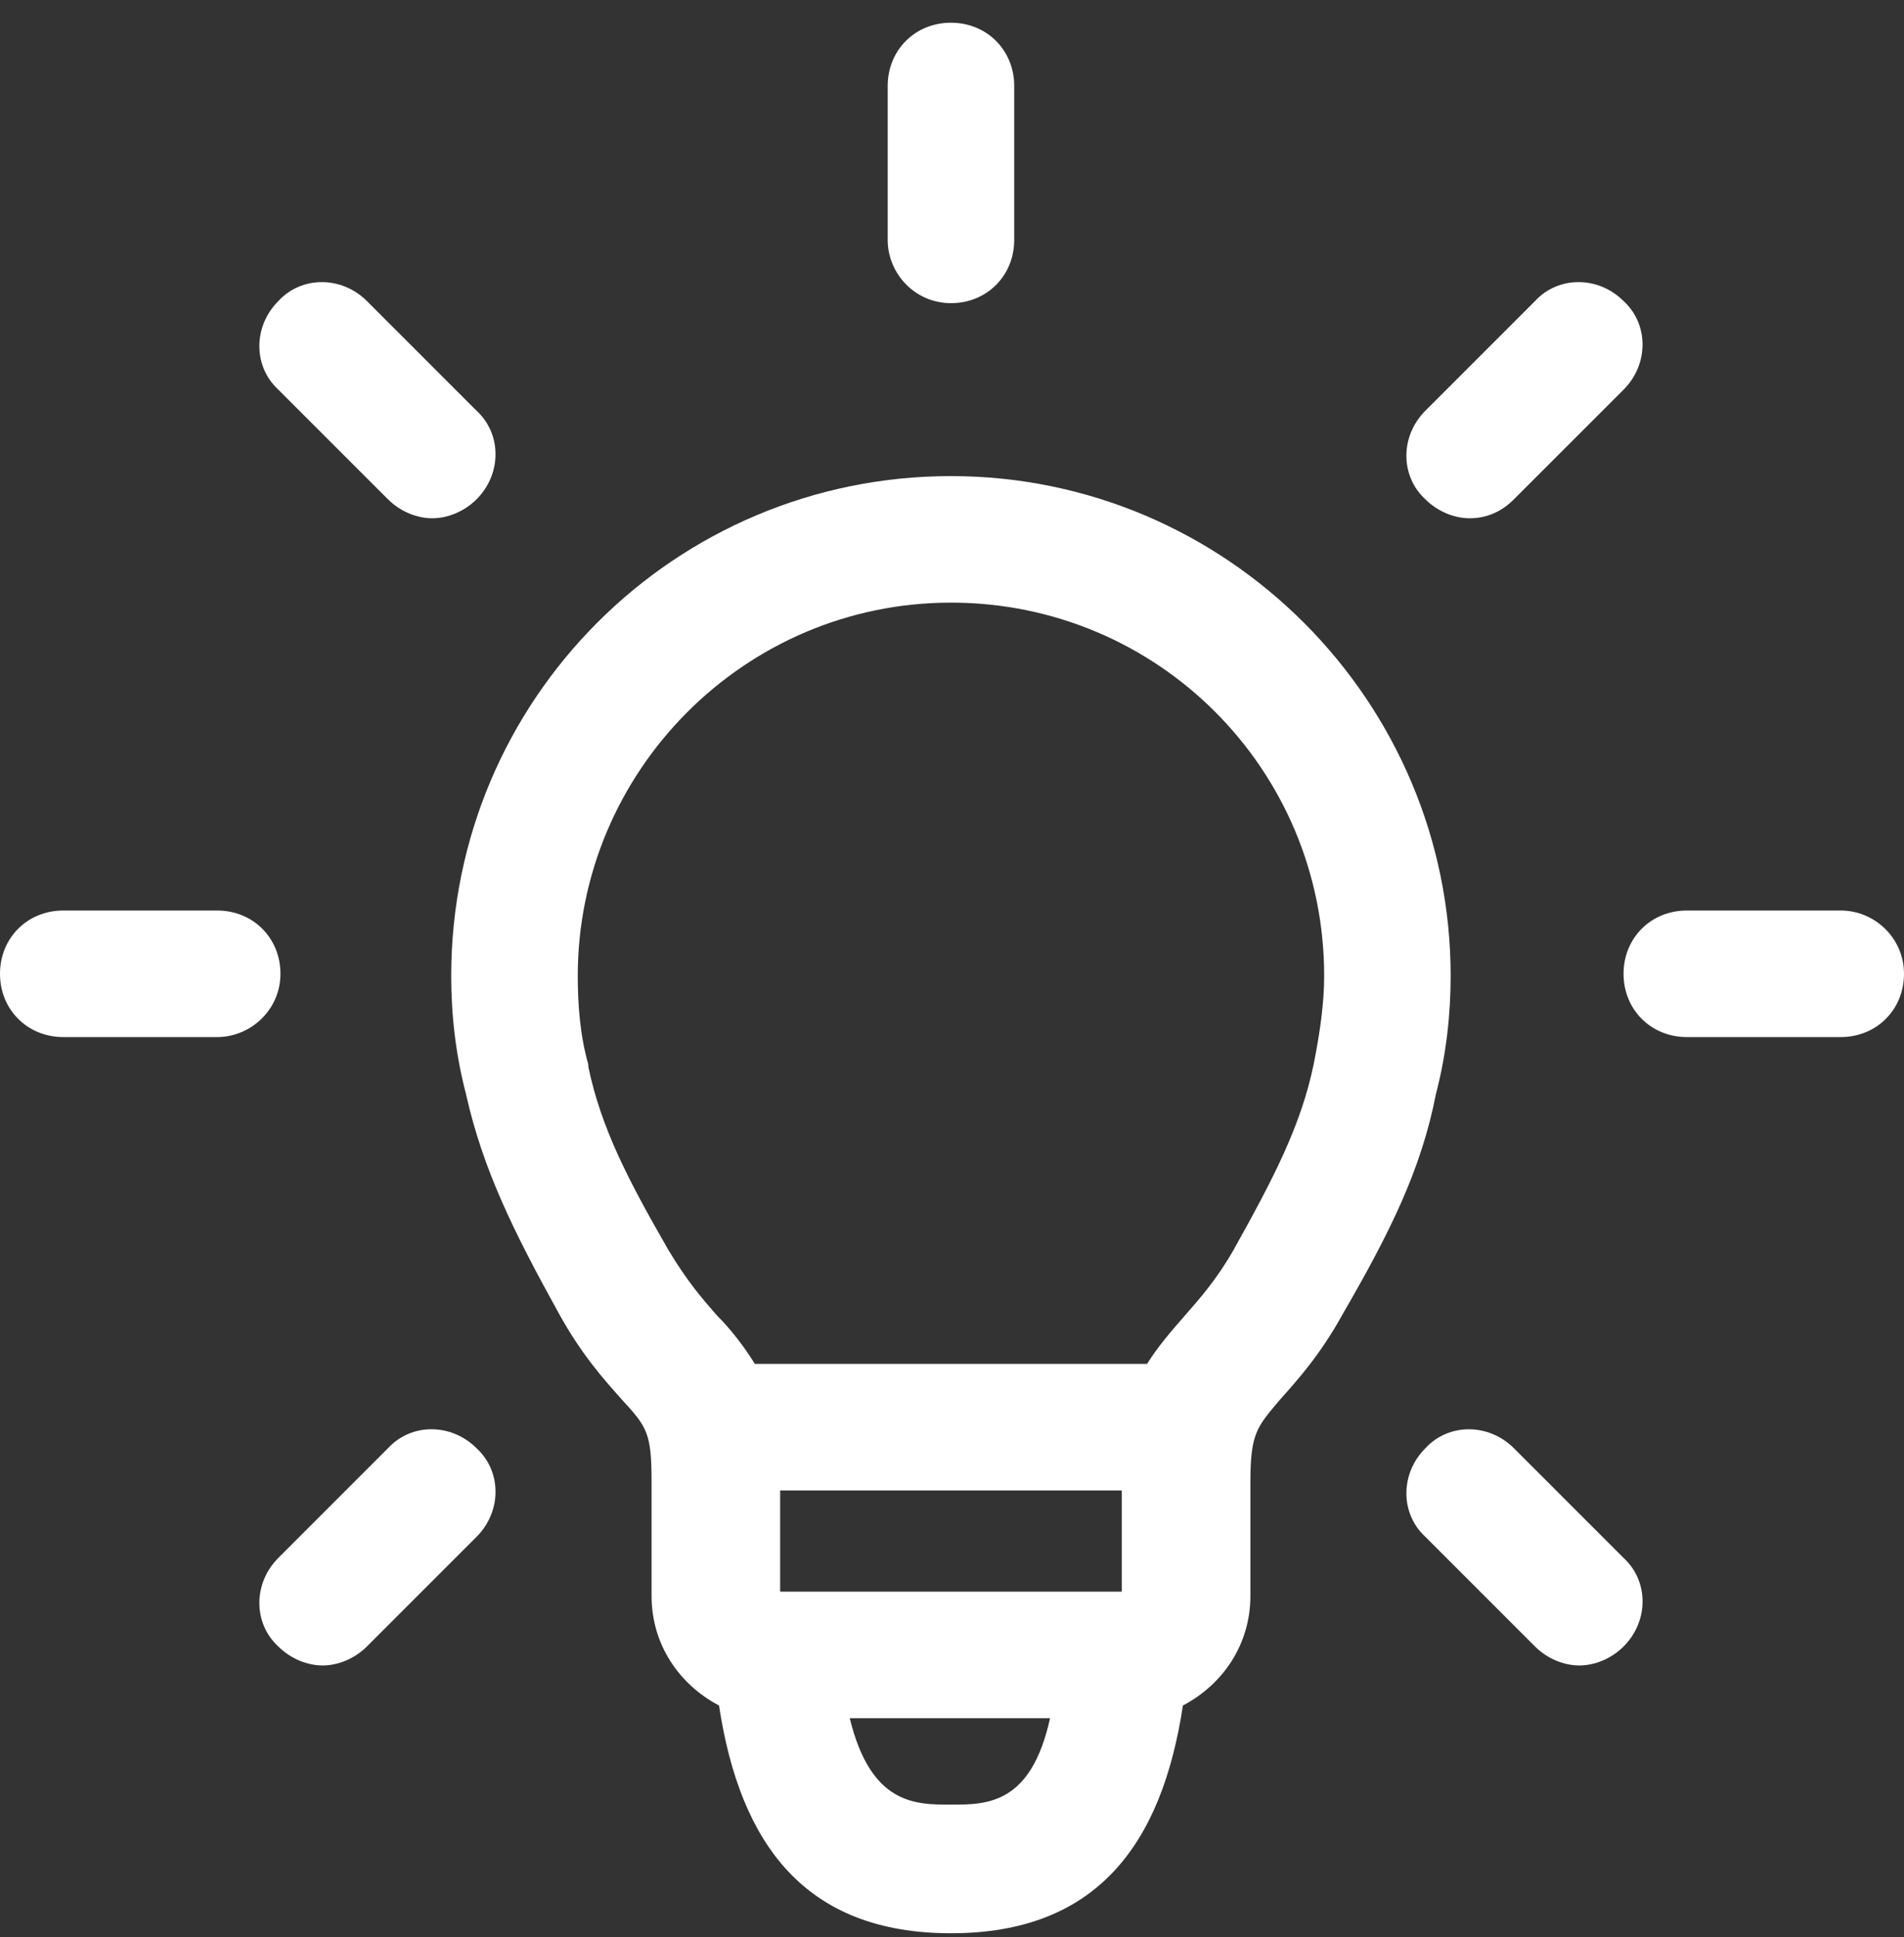 <svg width="58" height="59" viewBox="0 0 58 59" fill="none" xmlns="http://www.w3.org/2000/svg">
<rect x="0" y="0" width="58" height="59" fill="#333333" stroke="none"/>
<path d="M44.19 29.724C44.19 21.374 37.382 14.501 28.968 14.501C20.554 14.501 13.745 21.31 13.745 29.724C13.745 30.88 13.874 32.1 14.195 33.321C14.709 35.633 15.672 37.56 17.021 40C17.728 41.285 18.434 42.056 18.948 42.634C19.719 43.469 19.848 43.662 19.848 45.139V48.607C19.848 50.084 20.683 51.305 21.903 51.947C22.546 56.186 24.537 58.884 28.969 58.884C33.401 58.884 35.392 56.186 36.034 51.947C37.255 51.305 38.09 50.085 38.09 48.607V45.139C38.09 43.662 38.283 43.469 38.989 42.634C39.503 42.056 40.21 41.285 40.916 40C42.329 37.559 43.292 35.633 43.742 33.321C44.062 32.1 44.19 30.88 44.19 29.724H44.19ZM34.171 45.396V48.479H23.765V45.396H34.171ZM28.968 54.966C27.876 54.966 26.527 54.966 25.885 52.333H31.987C31.409 54.966 30.06 54.966 28.968 54.966ZM40.016 32.421C39.63 34.284 38.795 35.889 37.575 38.074C37.061 38.973 36.547 39.551 36.098 40.065C35.648 40.579 35.263 41.028 34.942 41.542H22.995C22.674 41.028 22.288 40.514 21.839 40.065C21.389 39.551 20.94 39.037 20.362 38.074C19.141 35.954 18.306 34.348 17.921 32.486V32.422C17.664 31.523 17.6 30.559 17.6 29.724C17.6 23.494 22.674 18.355 28.969 18.355C35.263 18.355 40.337 23.429 40.337 29.724C40.337 30.559 40.208 31.458 40.016 32.421L40.016 32.421Z" fill="white"/>
<path d="M56.073 27.733H51.384C50.292 27.733 49.457 28.568 49.457 29.66C49.457 30.752 50.292 31.587 51.384 31.587H56.073C57.165 31.587 58 30.752 58 29.66C58 28.568 57.101 27.733 56.073 27.733Z" fill="white"/>
<path d="M44.768 15.786C45.282 15.786 45.732 15.593 46.117 15.208L49.458 11.868C50.228 11.097 50.228 9.877 49.458 9.17C48.687 8.4 47.467 8.4 46.76 9.17L43.42 12.51C42.649 13.281 42.649 14.501 43.42 15.208C43.805 15.593 44.319 15.786 44.768 15.786Z" fill="white"/>
<path d="M28.968 9.234C30.06 9.234 30.895 8.399 30.895 7.307V2.619C30.895 1.527 30.06 0.692 28.968 0.692C27.876 0.692 27.041 1.527 27.041 2.619V7.307C27.041 8.335 27.876 9.234 28.968 9.234Z" fill="white"/>
<path d="M11.819 15.208C12.204 15.593 12.718 15.786 13.168 15.786C13.617 15.786 14.131 15.593 14.517 15.208C15.287 14.437 15.287 13.217 14.517 12.51L11.177 9.17C10.406 8.4 9.185 8.4 8.479 9.17C7.708 9.941 7.708 11.161 8.479 11.868L11.819 15.208Z" fill="white"/>
<path d="M8.543 29.66C8.543 28.568 7.708 27.733 6.616 27.733H1.927C0.835 27.733 0 28.568 0 29.66C0 30.752 0.835 31.587 1.927 31.587H6.616C7.643 31.586 8.543 30.752 8.543 29.66Z" fill="white"/>
<path d="M11.818 44.111L8.478 47.452C7.708 48.222 7.708 49.443 8.478 50.149C8.864 50.534 9.378 50.727 9.827 50.727C10.277 50.727 10.791 50.534 11.177 50.149L14.517 46.809C15.287 46.038 15.287 44.818 14.517 44.111C13.745 43.34 12.525 43.34 11.819 44.111H11.818Z" fill="white"/>
<path d="M46.117 44.111C45.347 43.341 44.126 43.341 43.42 44.111C42.649 44.882 42.649 46.102 43.42 46.809L46.76 50.149C47.145 50.535 47.659 50.727 48.109 50.727C48.559 50.727 49.072 50.535 49.458 50.149C50.229 49.379 50.229 48.158 49.458 47.452L46.117 44.111Z" fill="white"/>
</svg>
